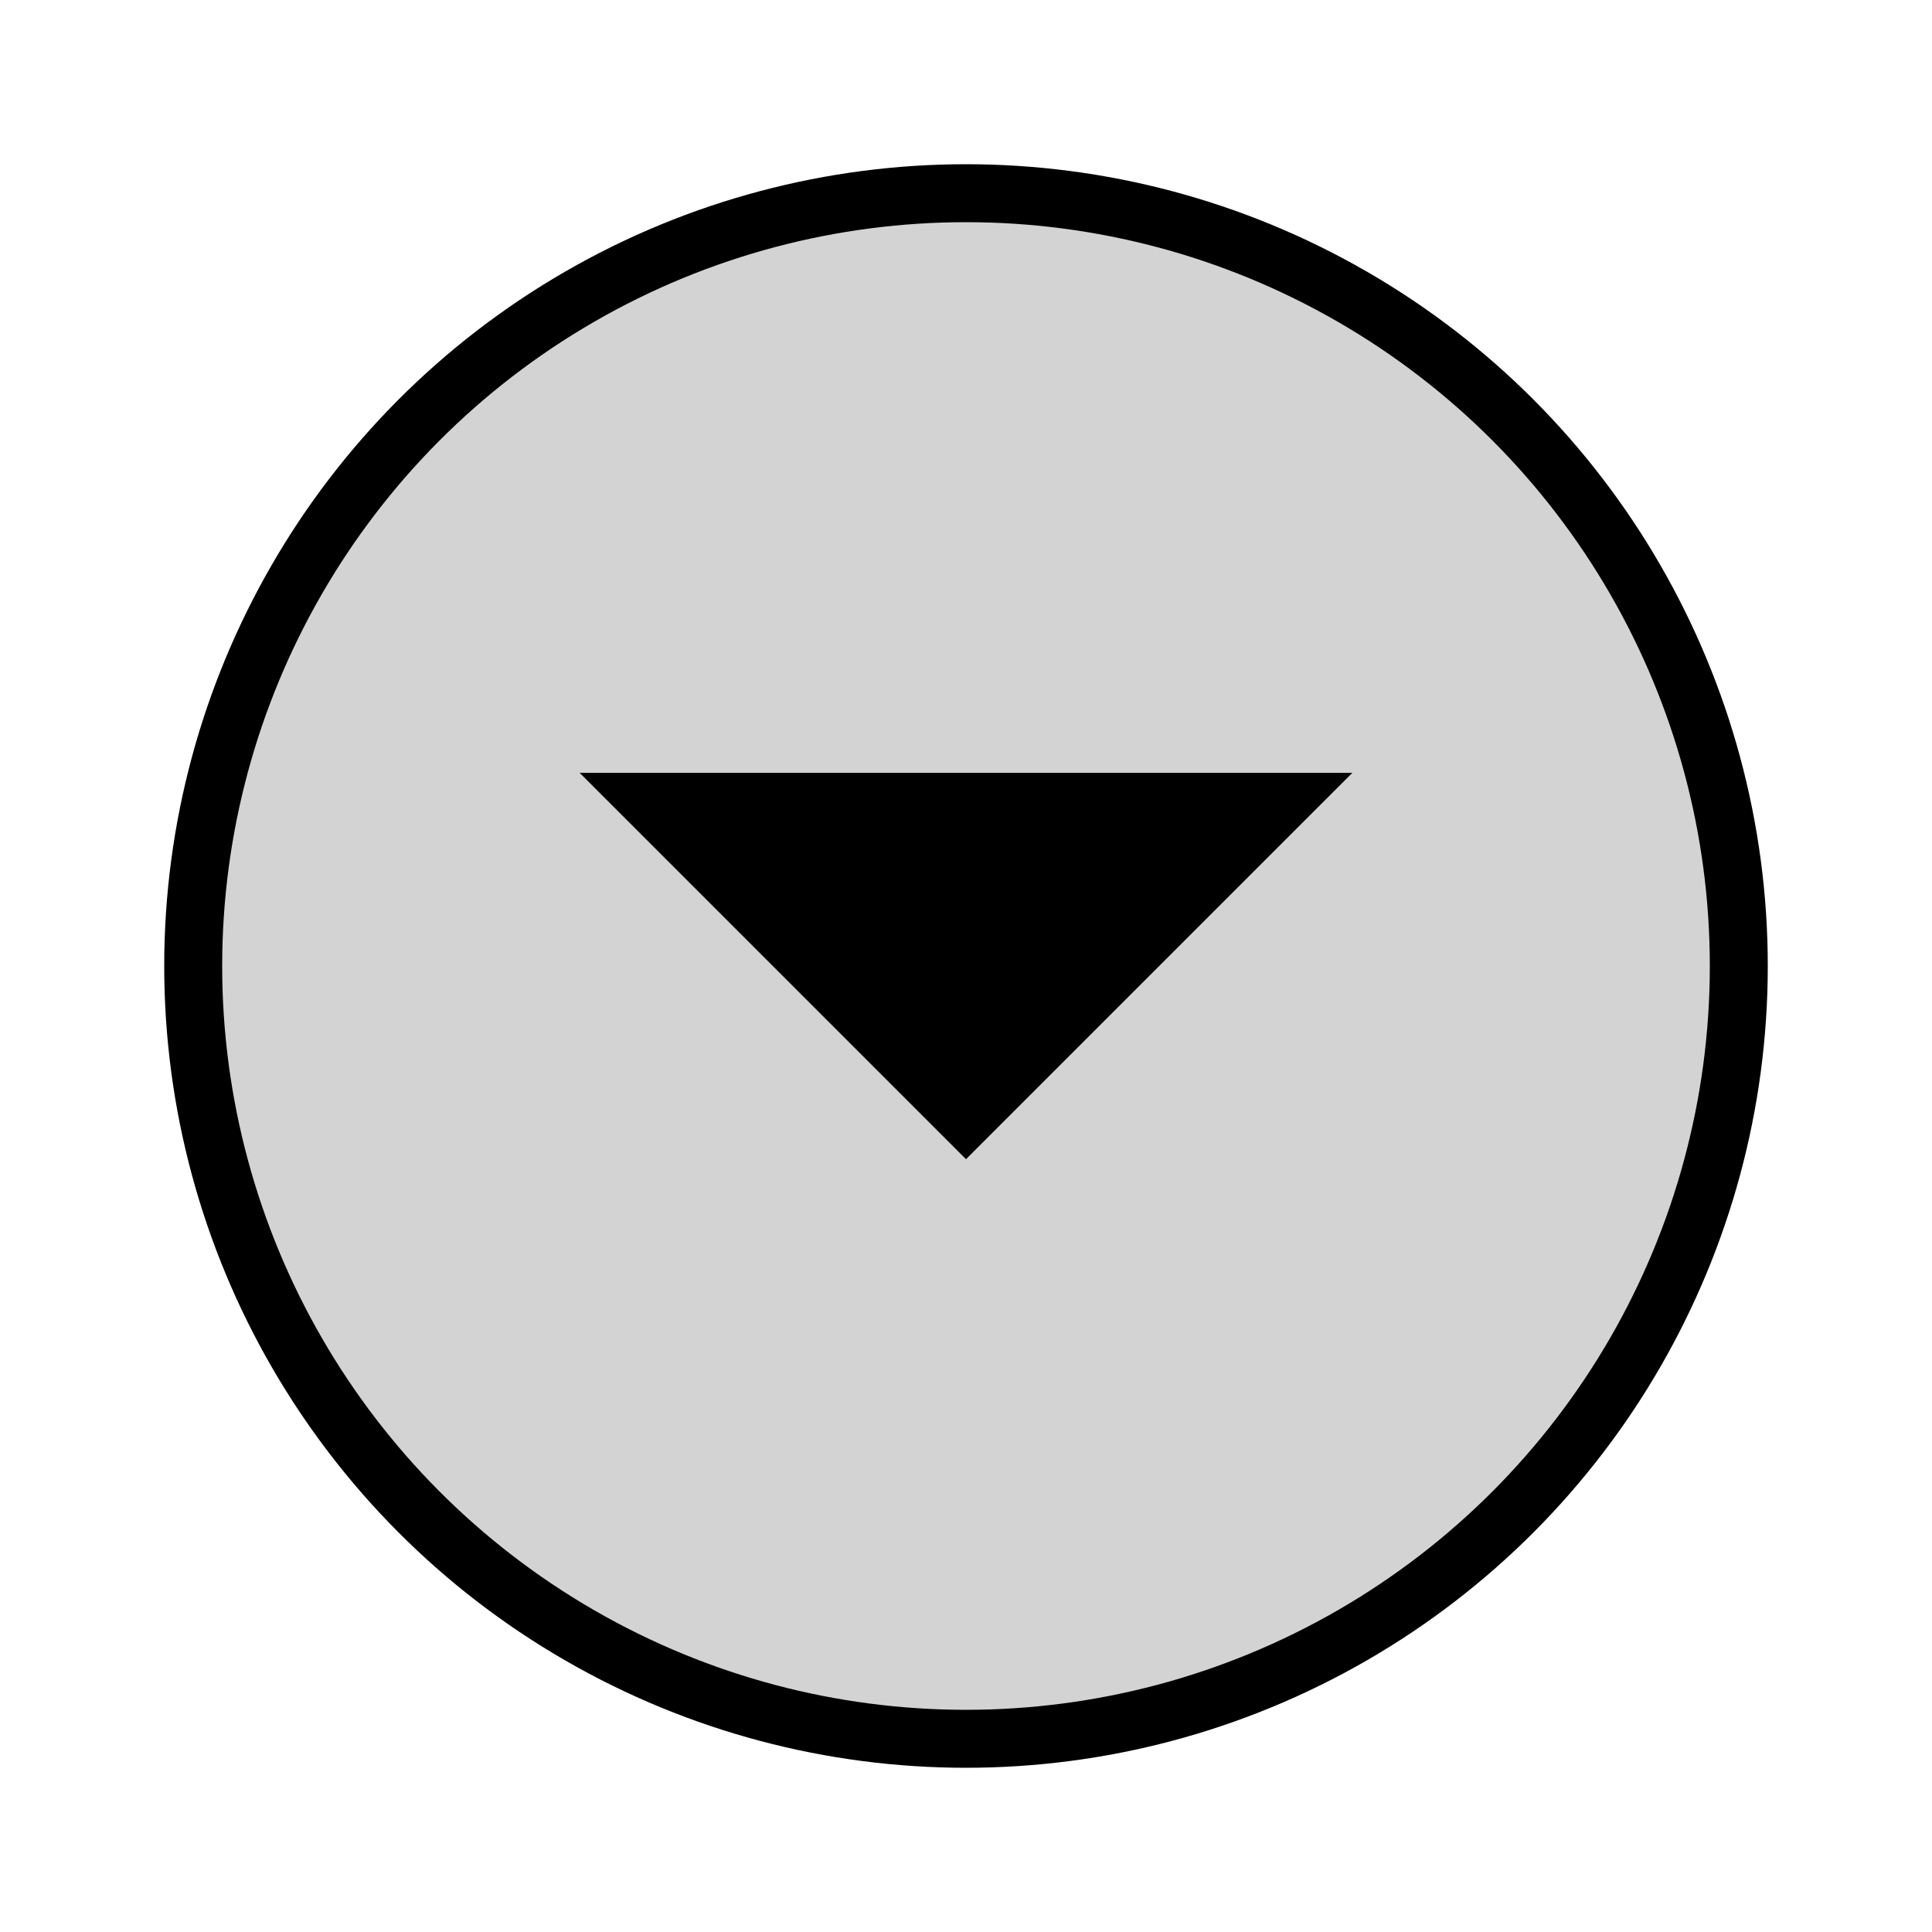 <svg width="100" height="100" viewBox="0 0 100 100">
  <!-- Background circle -->
  <circle cx="50" cy="50" r="40" stroke="black" stroke-width="3" fill="lightgray" />
  <!-- Down arrow inside the circle -->
  <polygon points="30,40 70,40 50,60" style="fill:black;" />
</svg>
